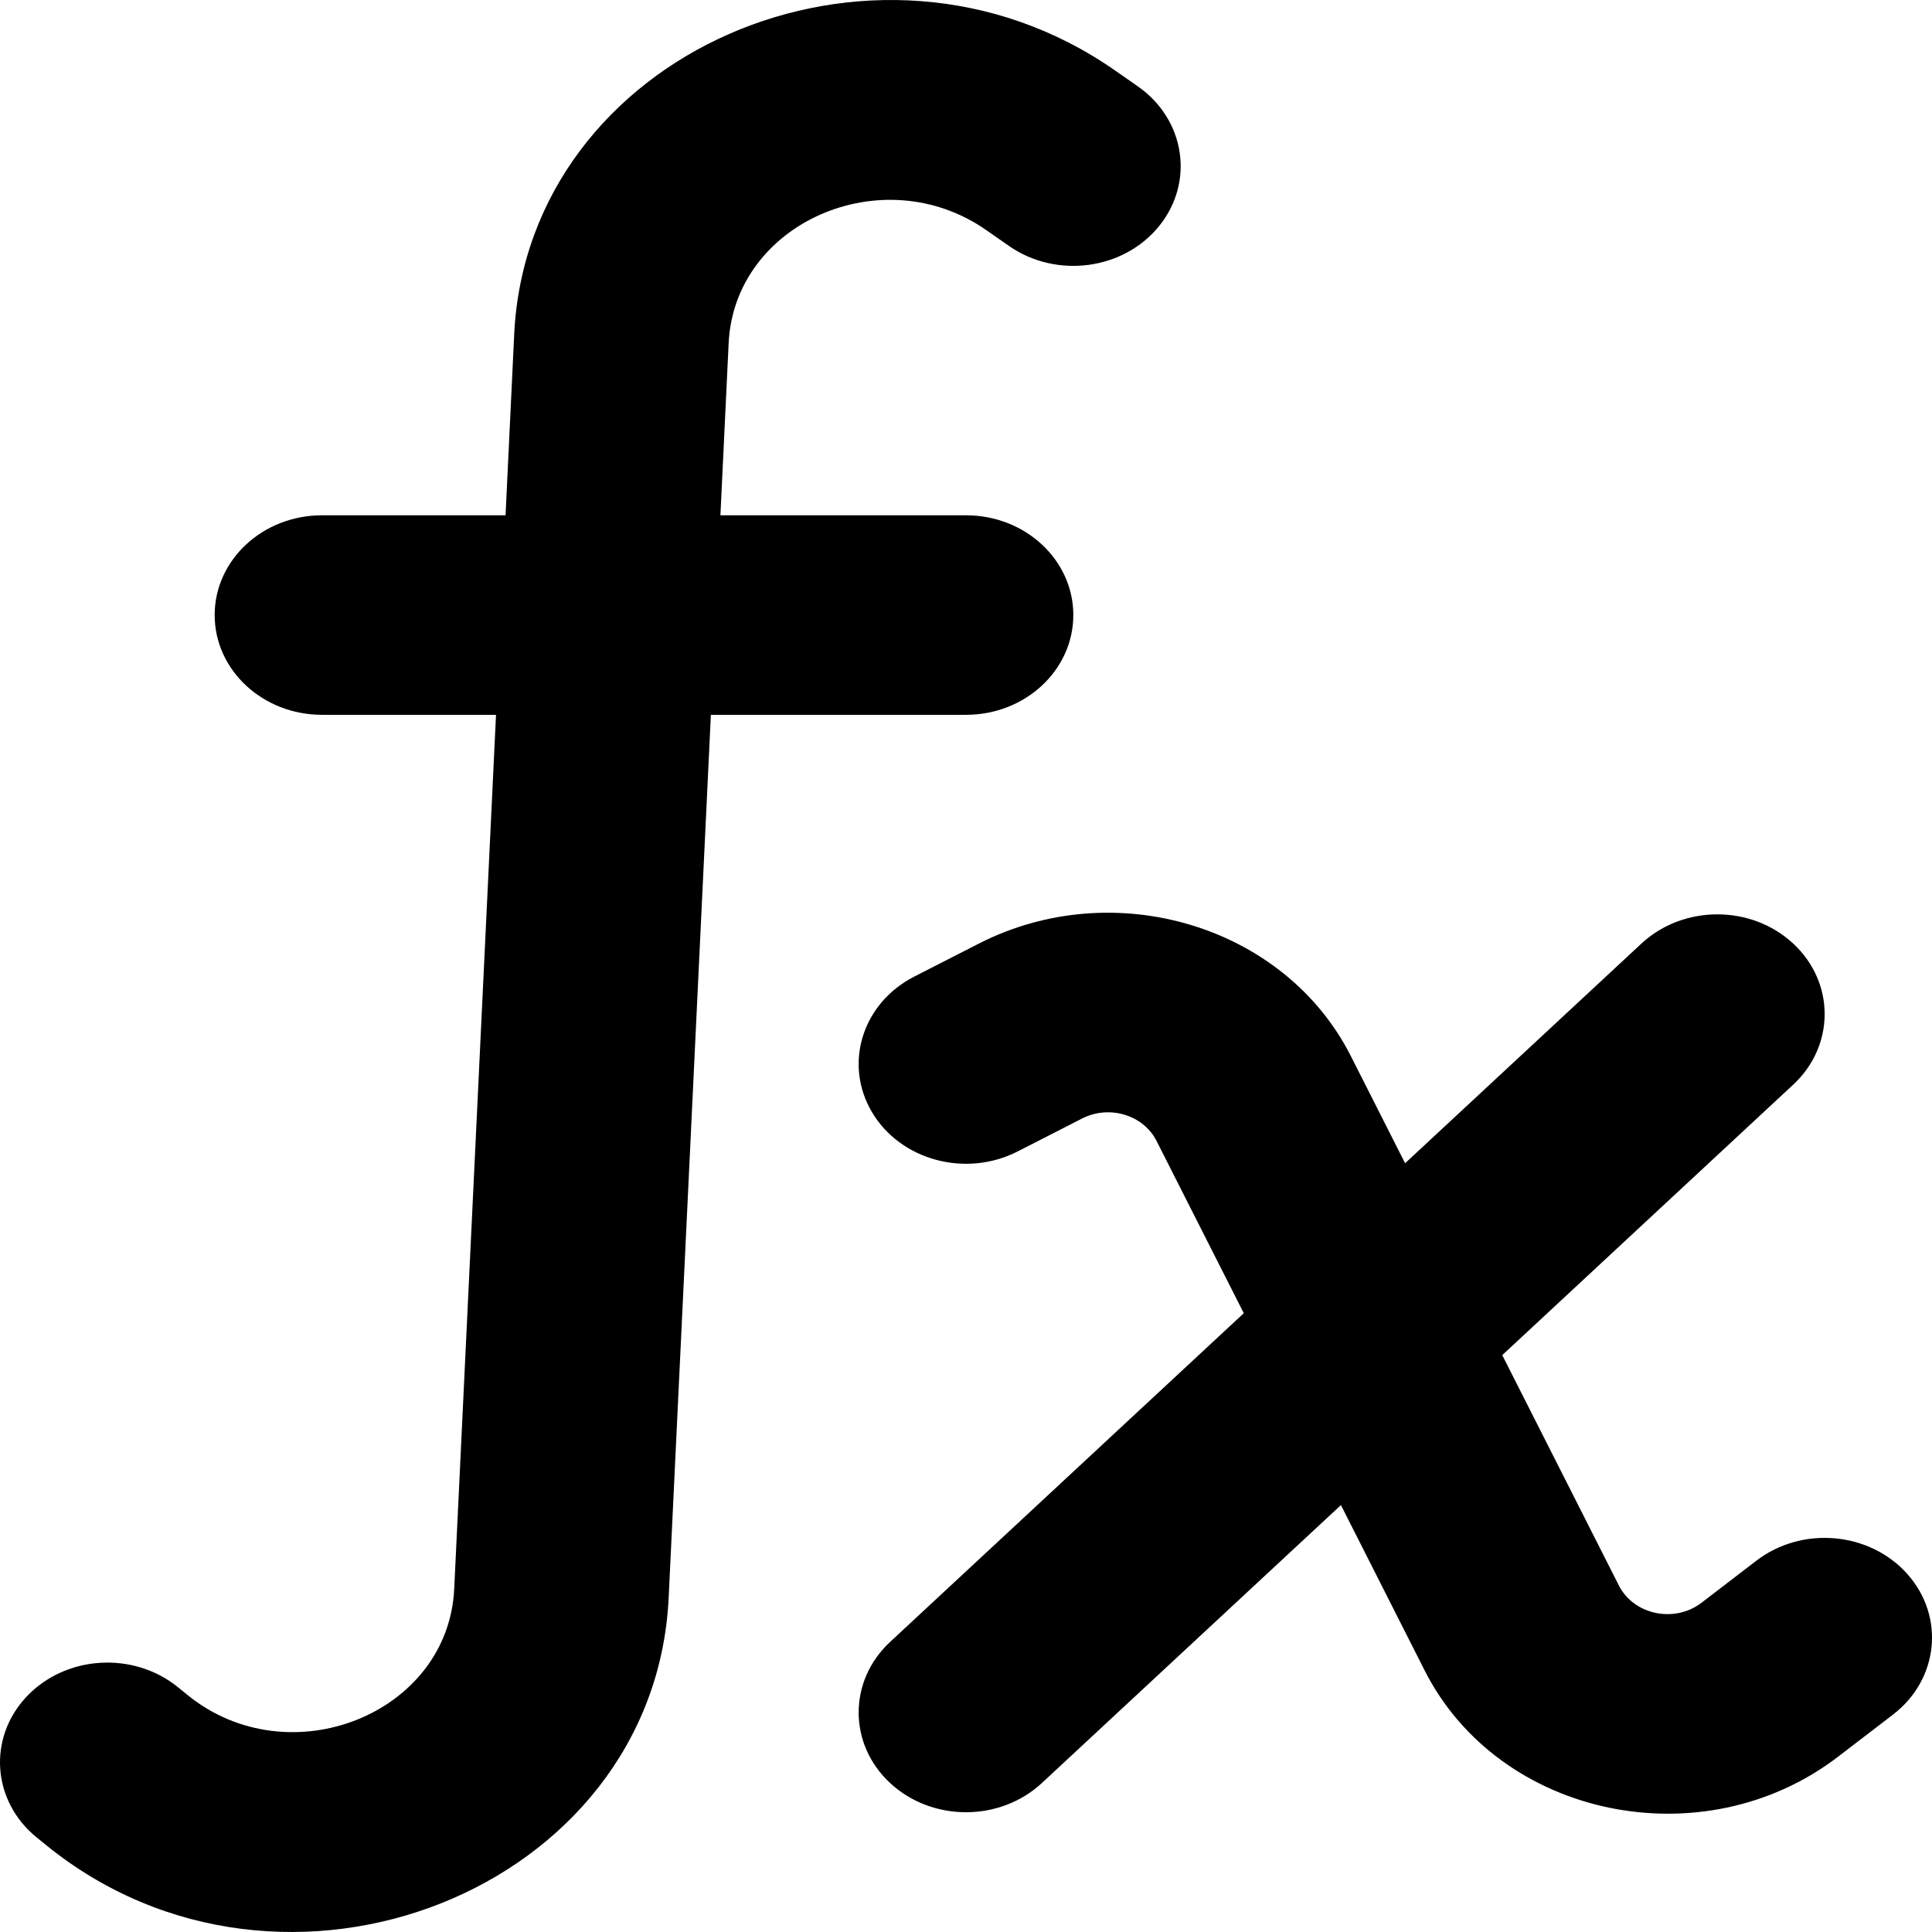 <svg width="80" height="80" viewBox="0 0 80 80" fill="none" xmlns="http://www.w3.org/2000/svg">
<g clip-path="url(#clip0_701_250)">
<path d="M40.832 9.524C36.546 6.536 30.41 9.231 30.172 14.206L29.831 21.337H40C42.455 21.337 44.444 23.186 44.444 25.468C44.444 27.749 42.455 29.599 40 29.599H29.436L27.688 66.159C27.109 78.269 11.719 84.381 1.905 76.398L1.518 76.084C-0.329 74.582 -0.517 71.972 1.1 70.255C2.716 68.538 5.524 68.364 7.371 69.866L7.758 70.181C11.964 73.602 18.56 70.982 18.808 65.792L20.539 29.599H13.333C10.879 29.599 8.889 27.749 8.889 25.468C8.889 23.186 10.879 21.337 13.333 21.337H20.934L21.292 13.839C21.848 2.23 36.164 -4.058 46.166 2.914L47.111 3.573C49.075 4.942 49.473 7.531 48 9.357C46.527 11.182 43.741 11.552 41.778 10.183L40.832 9.524Z" fill="black"/>
<path d="M44.809 46.314C45.933 45.739 47.345 46.166 47.891 47.245L51.502 54.377L36.857 67.989C35.121 69.602 35.121 72.218 36.857 73.831C38.593 75.444 41.407 75.444 43.142 73.831L55.525 62.322L58.991 69.169C62.078 75.267 70.522 77.027 76.115 72.738L78.384 70.998C80.277 69.546 80.546 66.943 78.984 65.182C77.421 63.423 74.621 63.173 72.727 64.625L70.458 66.365C69.34 67.222 67.651 66.87 67.034 65.651L62.205 56.113L74.253 44.913C75.989 43.3 75.989 40.684 74.253 39.071C72.518 37.458 69.704 37.458 67.968 39.071L58.182 48.167L55.934 43.727C53.204 38.334 46.143 36.203 40.526 39.075L37.858 40.438C35.707 41.538 34.923 44.05 36.105 46.049C37.289 48.048 39.991 48.777 42.142 47.677L44.809 46.314Z" fill="black"/>
</g>
<defs>
<clipPath id="clip0_701_250">
<rect width="80" height="80" fill="white"/>
</clipPath>
</defs>
</svg>
